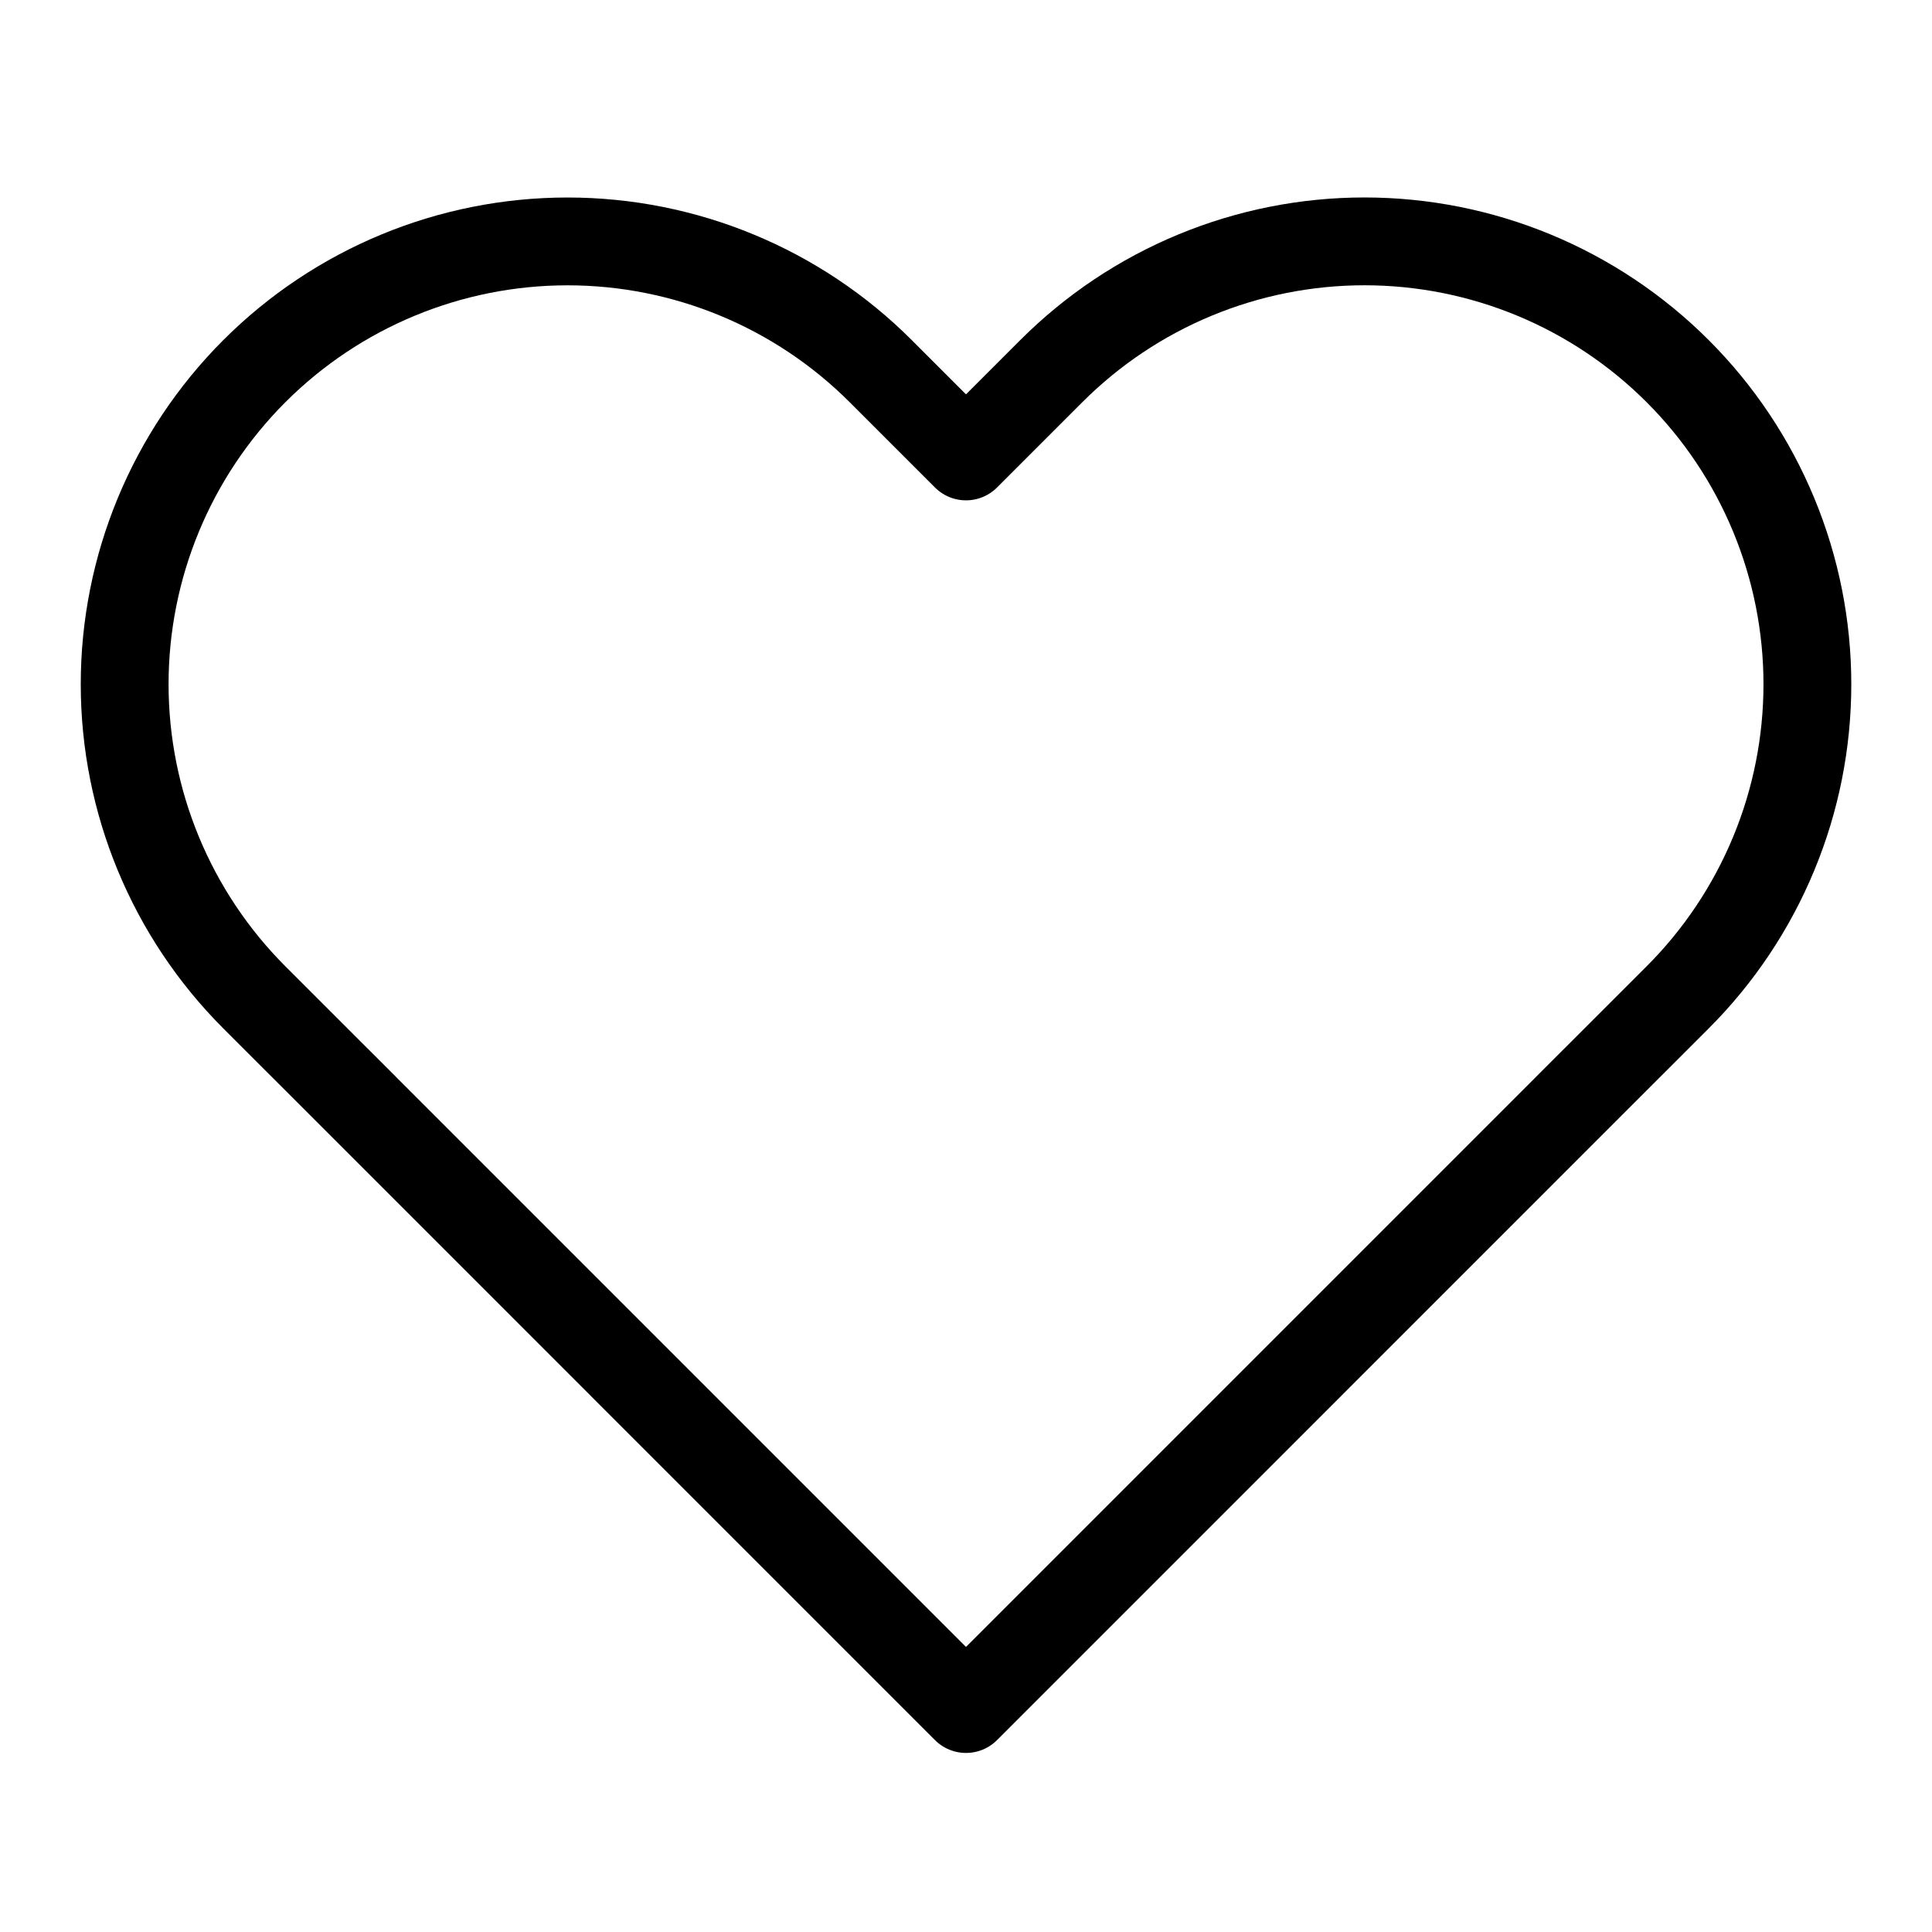 <svg width="44" height="44" viewBox="0 0 44 44" fill="none" xmlns="http://www.w3.org/2000/svg">
<path d="M38.207 8.452C37.27 7.515 36.158 6.772 34.935 6.265C33.711 5.758 32.4 5.497 31.075 5.497C29.75 5.497 28.439 5.758 27.215 6.265C25.991 6.772 24.88 7.515 23.943 8.452L22 10.395L20.057 8.452C18.165 6.56 15.6 5.498 12.925 5.498C10.25 5.498 7.685 6.56 5.793 8.452C3.902 10.343 2.839 12.909 2.839 15.583C2.839 18.258 3.902 20.824 5.793 22.715L7.737 24.658L22 38.922L36.263 24.658L38.207 22.715C39.144 21.779 39.887 20.667 40.394 19.443C40.901 18.22 41.162 16.908 41.162 15.583C41.162 14.259 40.901 12.947 40.394 11.724C39.887 10.5 39.144 9.388 38.207 8.452Z" stroke="black" stroke-width="2" stroke-linecap="round" stroke-linejoin="round"/>
</svg>
